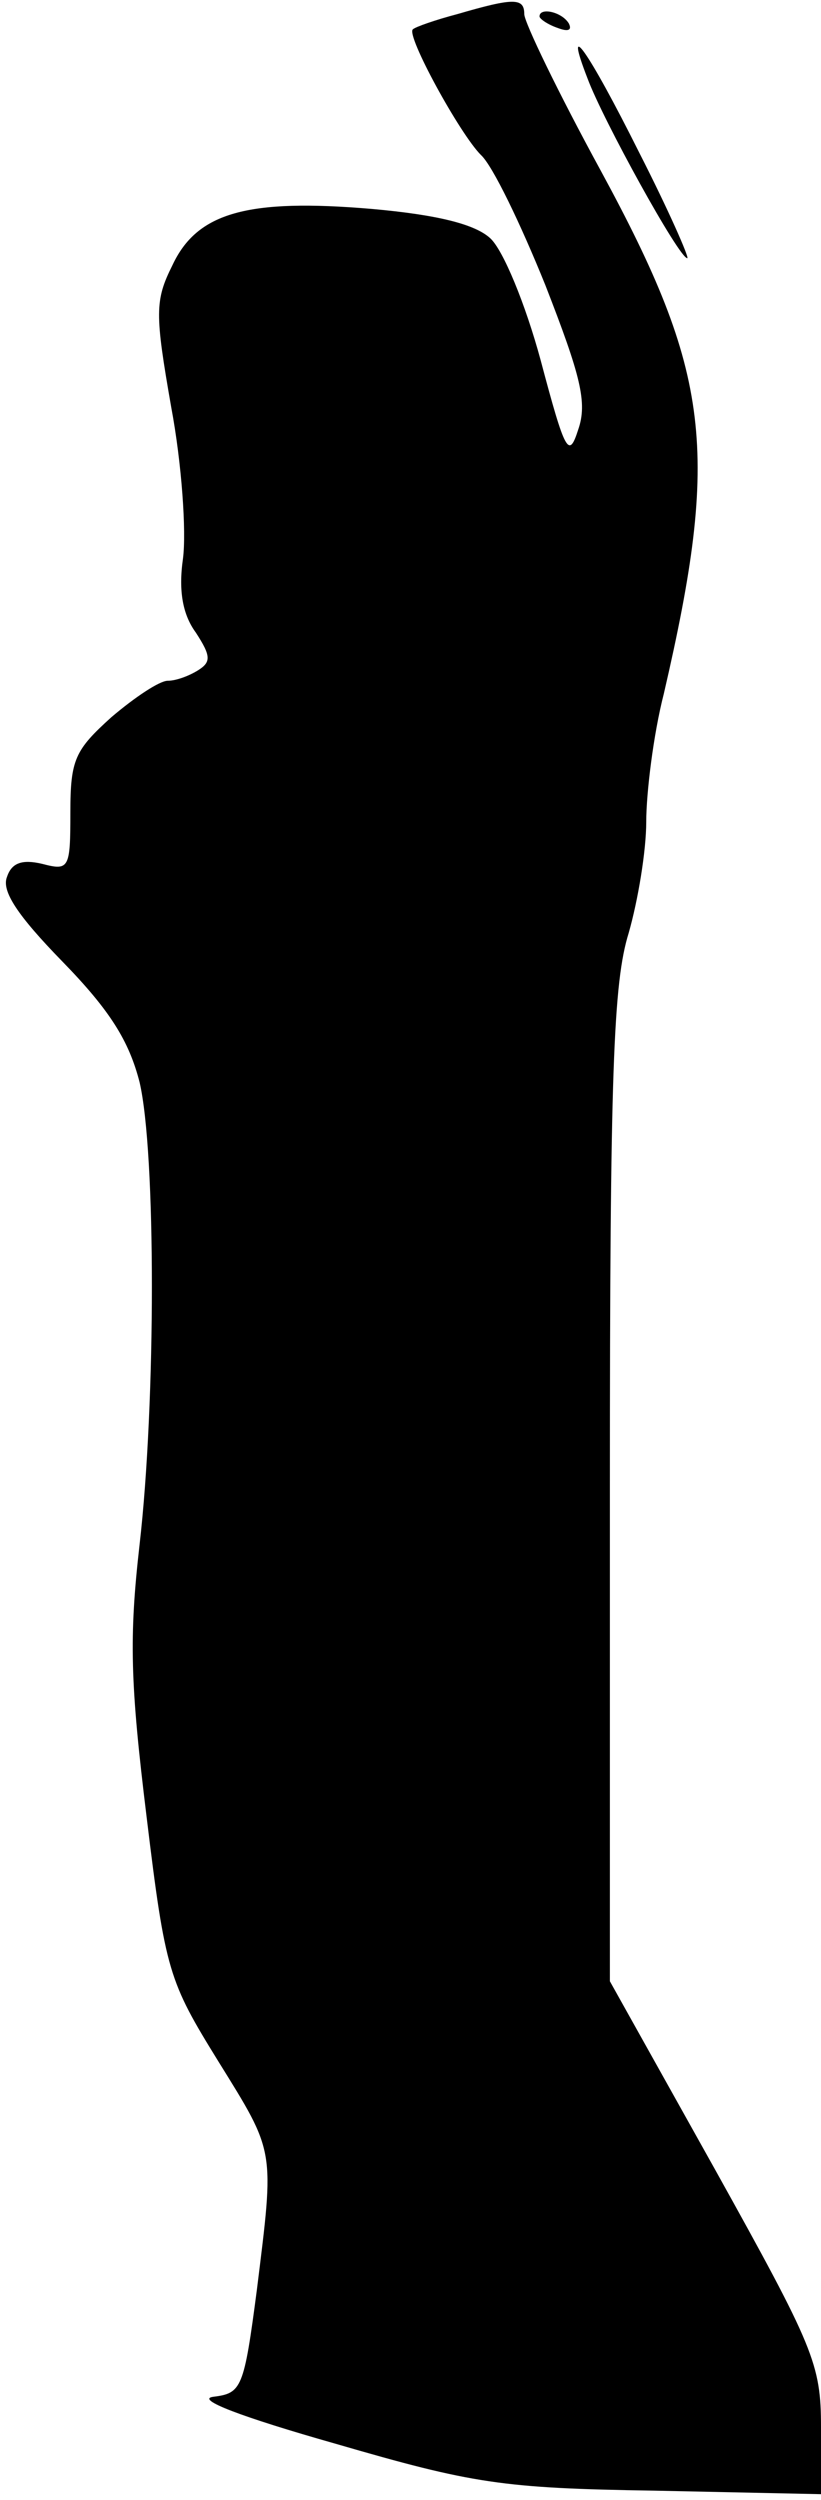 <?xml version="1.0" standalone="no"?>
<!DOCTYPE svg PUBLIC "-//W3C//DTD SVG 20010904//EN"
 "http://www.w3.org/TR/2001/REC-SVG-20010904/DTD/svg10.dtd">
<svg version="1.0" xmlns="http://www.w3.org/2000/svg"
 width="70pt" height="213pt" viewBox="0 0 70 213"
 preserveAspectRatio="xMidYMid meet">
<g transform="translate(0,213) scale(0.1,-0.1)"
fill="#000000" stroke="none">
<path fill="#000000" stroke="none" d="M390 2118 c-19 -5 -36 -11 -38 -13 -6
-5 40 -89 58 -107 10 -9 34 -59 55 -111 30 -77 36 -100 28 -123 -8 -25 -11
-20 -32 59 -13 48 -32 94 -43 104 -13 12 -45 20 -101 25 -106 9 -149 -3 -170
-48 -15 -30 -15 -41 -1 -121 9 -48 13 -106 10 -129 -4 -28 0 -48 11 -63 13
-20 13 -25 2 -32 -8 -5 -19 -9 -26 -9 -7 0 -28 -14 -48 -31 -31 -28 -35 -36
-35 -81 0 -48 -1 -50 -24 -44 -17 4 -26 1 -30 -11 -5 -12 9 -33 47 -72 41 -42
57 -68 66 -103 14 -60 14 -272 0 -394 -9 -79 -8 -118 6 -232 16 -132 19 -140
61 -208 49 -79 48 -74 33 -195 -11 -84 -13 -88 -37 -91 -16 -2 23 -17 104 -40
117 -34 142 -38 272 -40 l142 -3 0 57 c0 54 -6 68 -90 219 l-90 161 0 422 c0
354 3 429 16 471 8 28 15 70 15 95 0 24 6 74 15 109 48 207 40 273 -54 446
-36 66 -65 126 -65 133 0 14 -9 14 -57 0z"/>
<path fill="#000000" stroke="none" d="M460 2116 c0 -2 7 -7 16 -10 8 -3 12
-2 9 4 -6 10 -25 14 -25 6z"/>
<path fill="#000000" stroke="none" d="M501 2063 c13 -35 78 -153 85 -153 2 0
-16 41 -41 90 -44 88 -65 117 -44 63z"/>
</g>
</svg>
